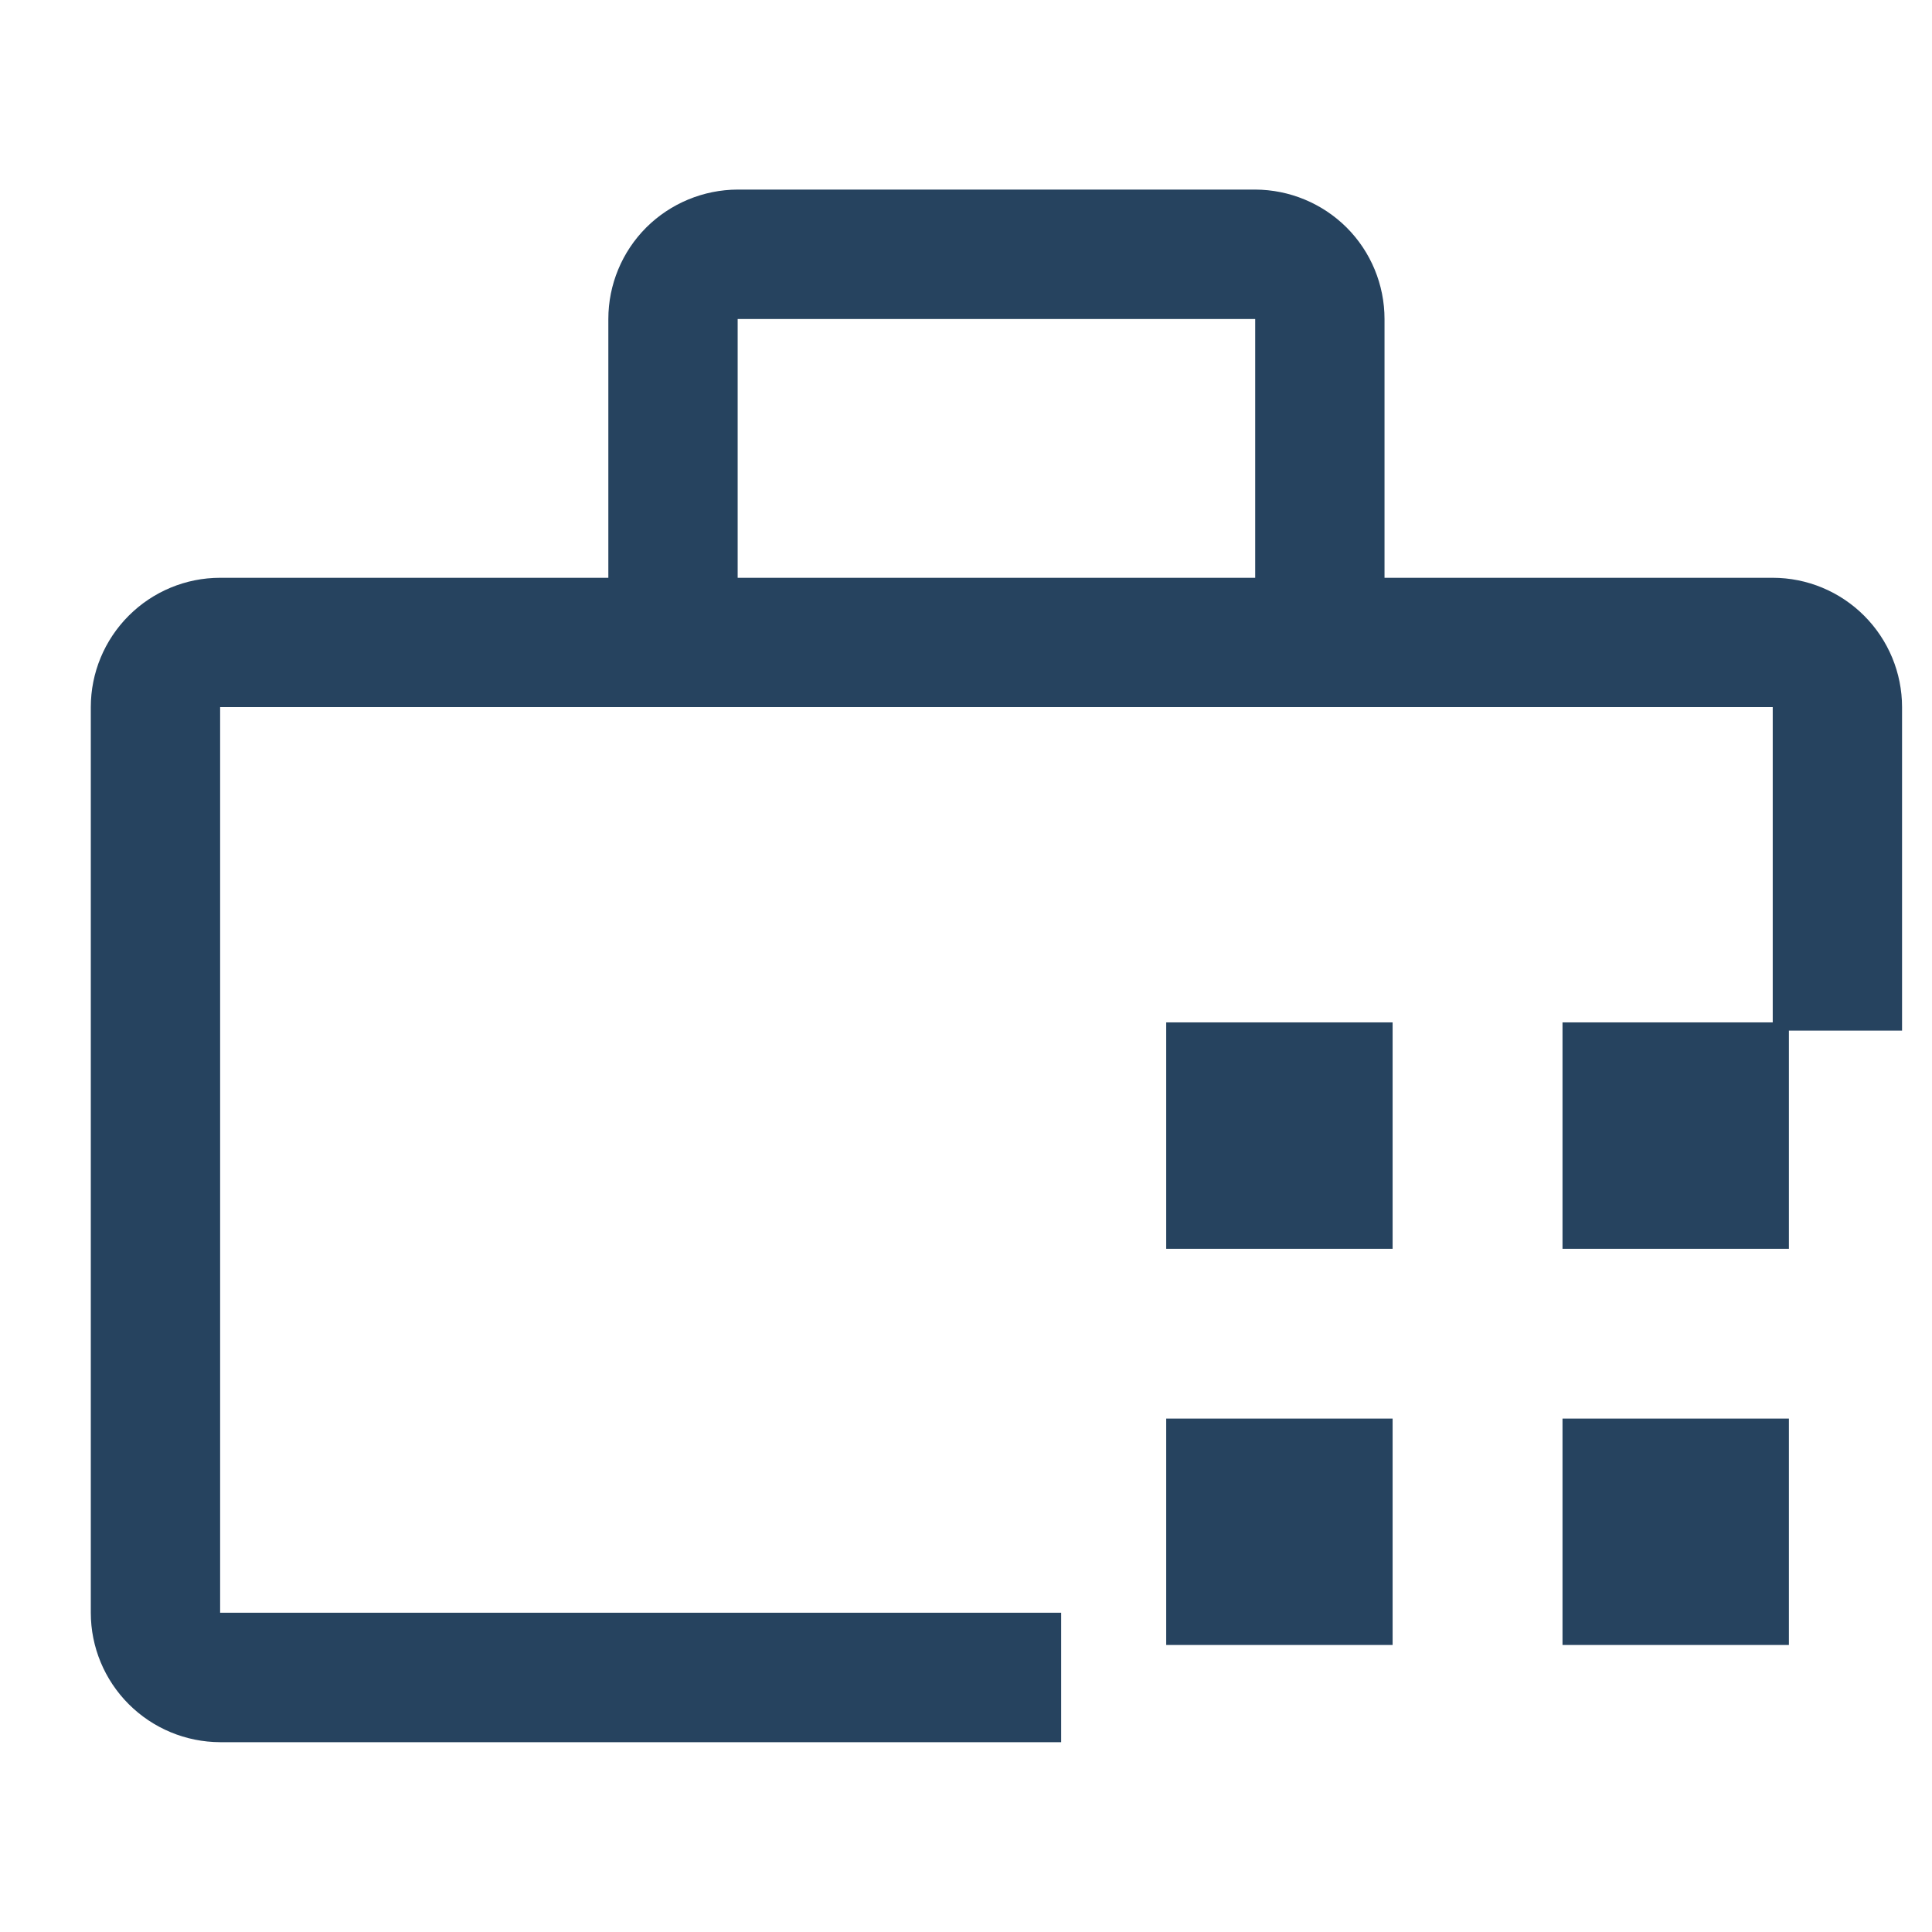 <svg width="16" height="16" viewBox="0 0 16 16" fill="none" xmlns="http://www.w3.org/2000/svg">
<g id="carbon:inventory-management" clip-path="url(#clip0_10202_36058)">
<path id="Vector" d="M9.658 11.748H11.533V13.623H9.658V11.748ZM12.94 11.748H14.815V13.623H12.94V11.748ZM9.658 8.467H11.533V10.342H9.658V8.467ZM12.94 8.467H14.815V10.342H12.94V8.467Z" fill="#26435F"/>
<path id="Vector_2" d="M8.788 13.356H1.823V5.856H14.681V8.535H15.752V5.856C15.752 5.572 15.639 5.3 15.438 5.099C15.237 4.898 14.965 4.785 14.681 4.785H11.466V2.642C11.466 2.358 11.353 2.085 11.152 1.884C10.951 1.684 10.679 1.571 10.395 1.57H6.109C5.825 1.571 5.553 1.684 5.352 1.884C5.151 2.085 5.038 2.358 5.038 2.642V4.785H1.823C1.539 4.785 1.267 4.898 1.066 5.099C0.865 5.3 0.752 5.572 0.752 5.856V13.356C0.752 13.64 0.865 13.912 1.066 14.113C1.267 14.314 1.539 14.427 1.823 14.428H8.788V13.356ZM6.109 2.642H10.395V4.785H6.109V2.642Z" fill="#26435F"/>
</g>
<defs>
<clipPath id="clip0_10202_36058">
<rect width="15" height="15" fill="white" transform="translate(0.752 0.498)"/>
</clipPath>
</defs>
</svg>
